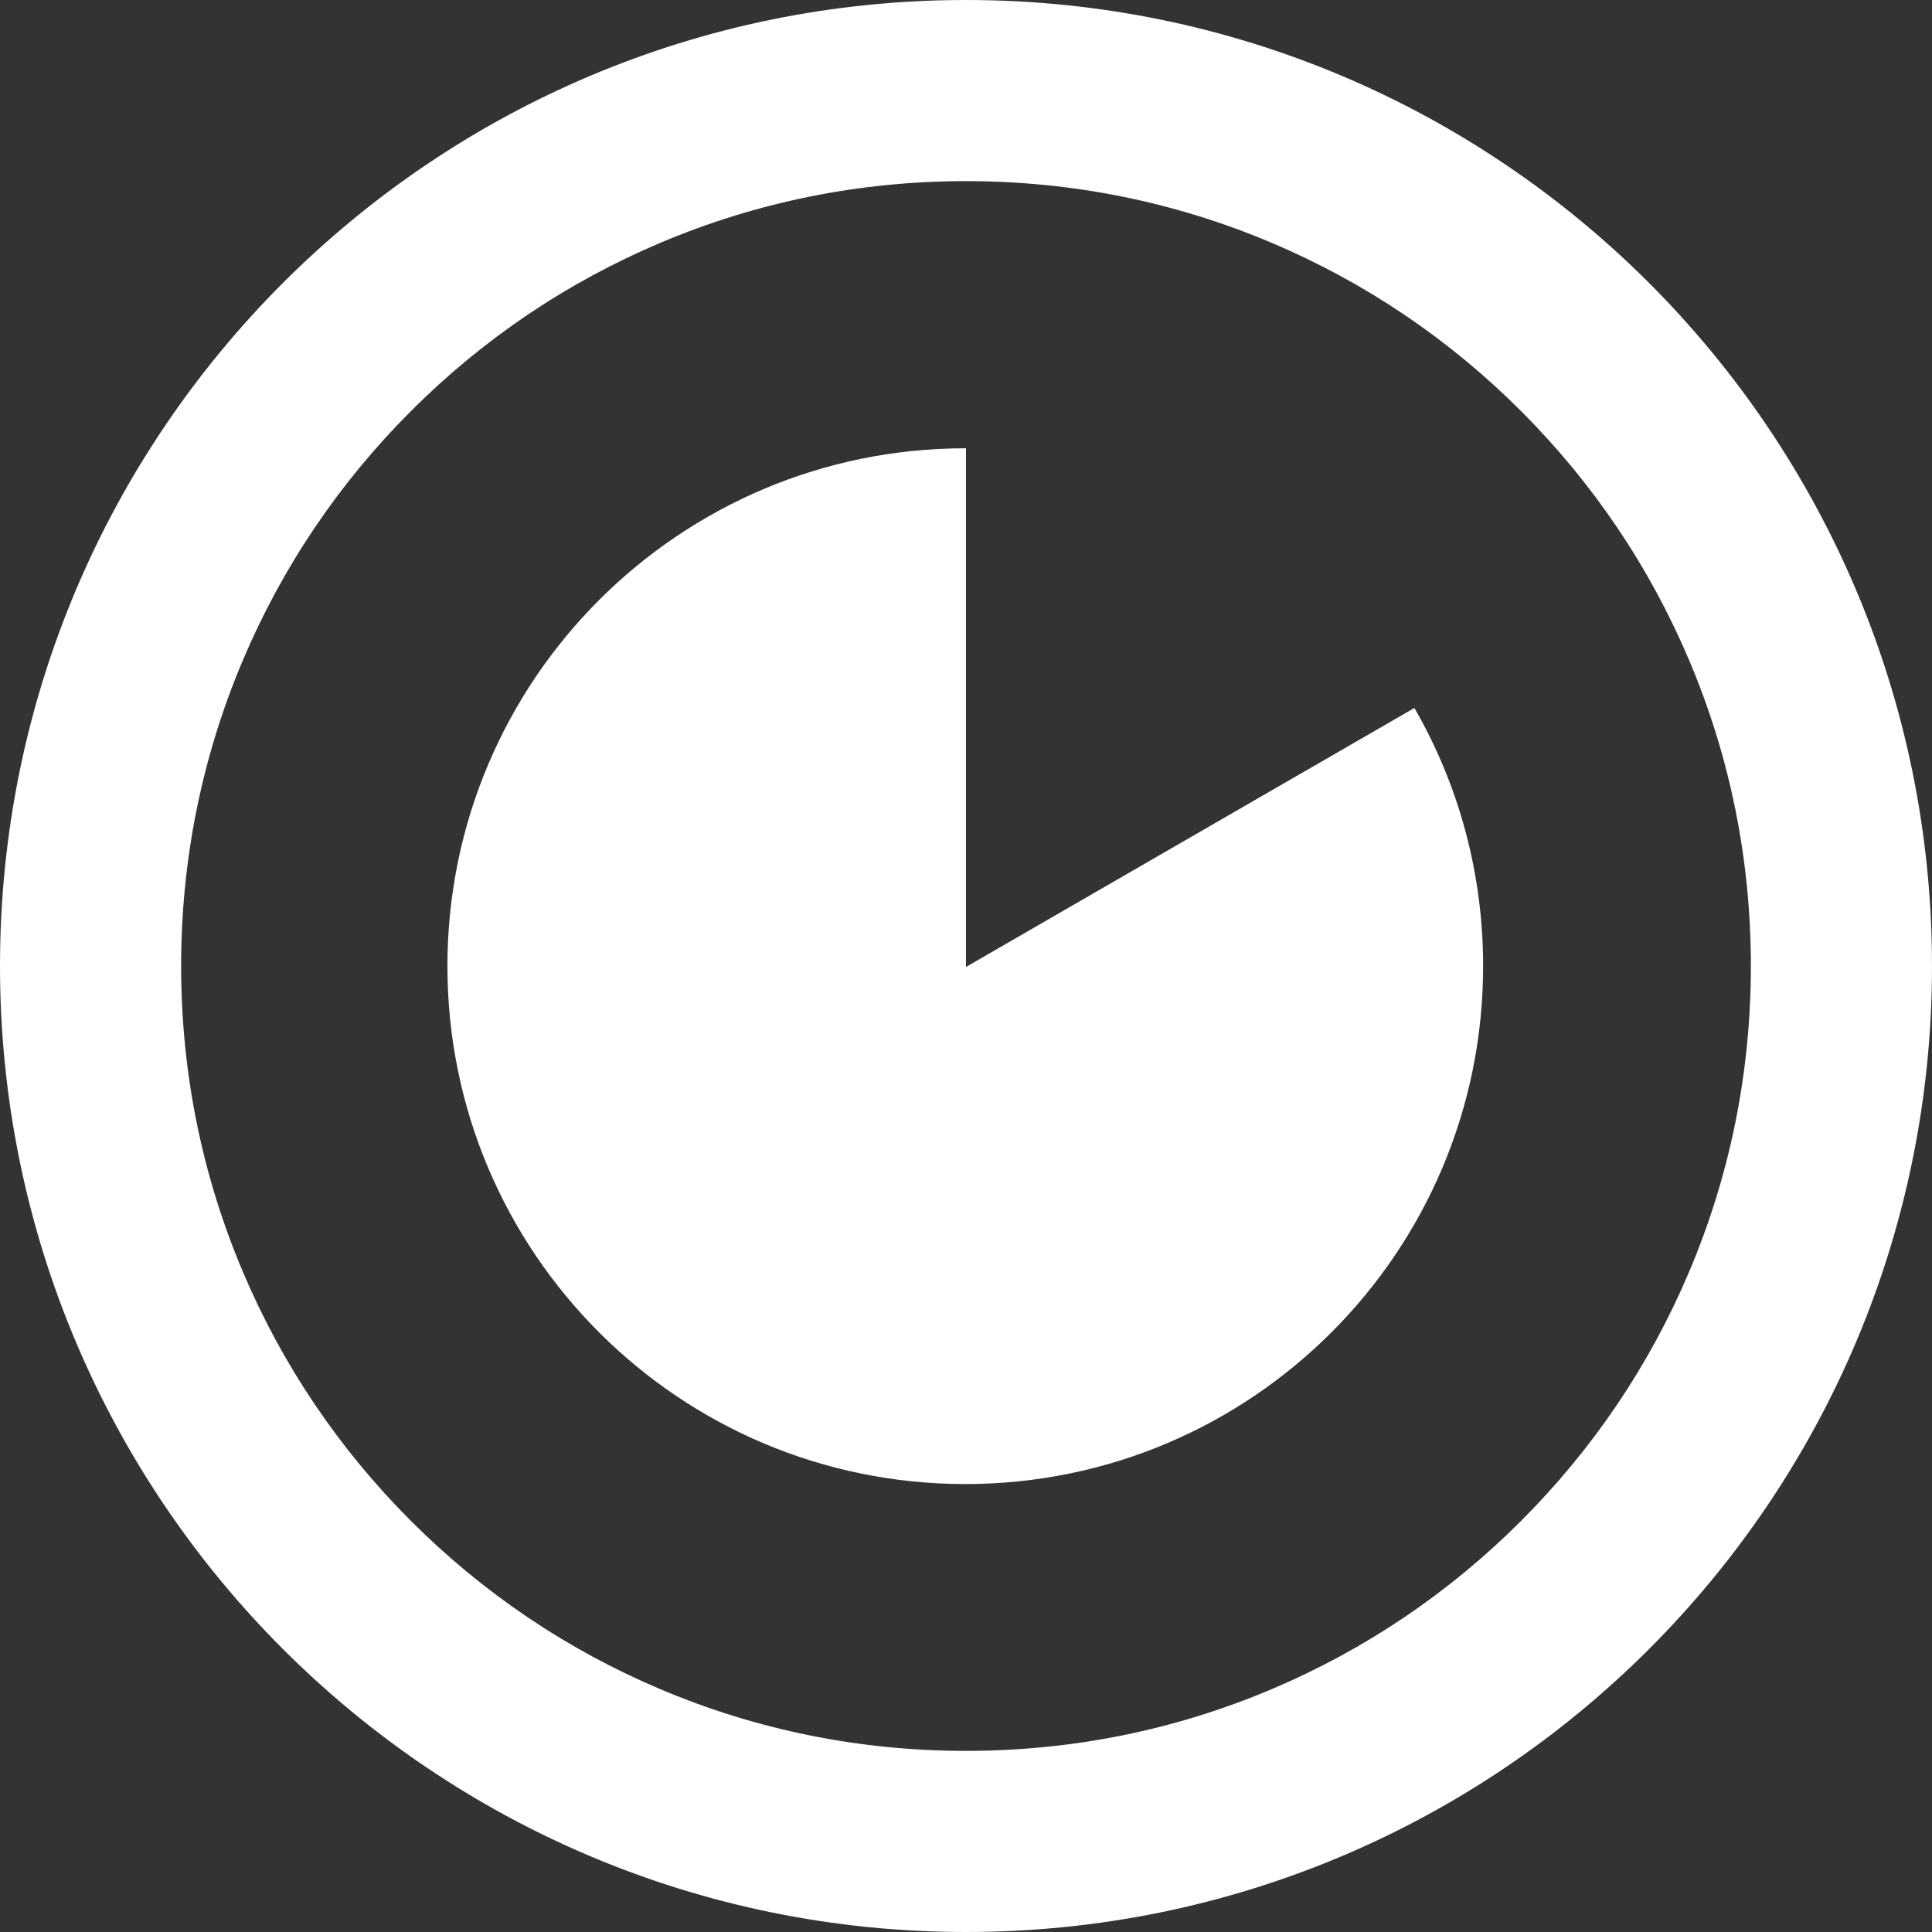 <?xml version="1.0" encoding="utf-8"?>
<!-- Generator: Adobe Illustrator 15.0.0, SVG Export Plug-In  -->
<!DOCTYPE svg PUBLIC "-//W3C//DTD SVG 1.1//EN" "http://www.w3.org/Graphics/SVG/1.1/DTD/svg11.dtd">
<svg version="1.1"
	 xmlns="http://www.w3.org/2000/svg" xmlns:xlink="http://www.w3.org/1999/xlink" xmlns:a="http://ns.adobe.com/AdobeSVGViewerExtensions/3.0/"
	 x="0px" y="0px" width="1024px" height="1024px" viewBox="20 18 1024 1024"
	 overflow="visible" enable-background="new 20 18 1024 1024" xml:space="preserve">
<rect x="20" y="18" width="1024" height="1024" fill="#333333" stroke="none"/>
<defs>
</defs>
<rect display="none" width="1067" height="1057"/>
<circle display="none" fill="#FFFFFF" stroke="#000000" stroke-width="100" stroke-miterlimit="10" cx="532.468" cy="529.842" r="359.287"/>
<circle display="none" cx="532" cy="530" r="80"/>
<circle display="none" cx="532" cy="786" r="64"/>
<circle display="none" cx="532" cy="274" r="64"/>
<circle display="none" cx="276" cy="530" r="64"/>
<circle display="none" cx="788" cy="530" r="64"/>
<circle display="none" cx="724" cy="722" r="64"/>
<circle display="none" cx="340" cy="722" r="64"/>
<circle display="none" cx="340" cy="338" r="64"/>
<circle display="none" cx="744.5" cy="307.5" r="35.834"/>
<g display="none">
	<path display="inline" d="M532,82c60.508,0,119.172,11.836,174.362,35.18c53.34,22.561,101.257,54.872,142.421,96.037
		c41.165,41.164,73.476,89.082,96.037,142.421C968.164,410.828,980,469.492,980,530s-11.836,119.172-35.18,174.362
		c-22.562,53.34-54.872,101.257-96.037,142.421c-41.164,41.165-89.081,73.476-142.421,96.037C651.172,966.164,592.508,978,532,978
		s-119.172-11.836-174.362-35.18c-53.34-22.562-101.257-54.872-142.421-96.037c-41.165-41.164-73.476-89.081-96.037-142.421
		C95.836,649.172,84,590.508,84,530s11.836-119.172,35.18-174.362c22.561-53.34,54.872-101.257,96.037-142.421
		c41.164-41.165,89.082-73.476,142.421-96.037C412.828,93.836,471.492,82,532,82 M532,18C249.23,18,20,247.23,20,530
		c0,282.77,229.23,512,512,512c282.77,0,512-229.23,512-512C1044,247.23,814.77,18,532,18L532,18z"/>
</g>
<rect x="615.325" y="268.81" transform="matrix(0.707 0.707 -0.707 0.707 474.454 -342.665)" display="none" width="71.071" height="265.15"/>
<g>
	<path fill="#FFFFFF" d="M532,114c56.202,0,110.672,10.986,161.896,32.652c49.525,20.947,94.024,50.956,132.26,89.192
		c38.236,38.235,68.244,82.734,89.192,132.26C937.015,419.328,948,473.798,948,530s-10.985,110.672-32.651,161.896
		c-20.948,49.525-50.956,94.024-89.192,132.26c-38.235,38.236-82.734,68.244-132.26,89.192C642.672,935.015,588.202,946,532,946
		s-110.672-10.985-161.896-32.651c-49.526-20.948-94.024-50.956-132.26-89.192c-38.236-38.235-68.245-82.734-89.192-132.26
		C126.986,640.672,116,586.202,116,530s10.986-110.672,32.652-161.897c20.947-49.525,50.956-94.024,89.192-132.259
		c38.235-38.236,82.734-68.245,132.259-89.192C421.328,124.986,475.798,114,532,114 M532,18C249.23,18,20,247.23,20,530
		c0,282.77,229.23,512,512,512c282.77,0,512-229.23,512-512C1044,247.23,814.77,18,532,18L532,18z"/>
</g>
<path fill="#FFFFFF" d="M532,530.497V255.608c0,0-0.246-0.003-0.327-0.003c-151.595,0-274.528,122.892-274.528,274.486
	S380.016,804.578,531.61,804.578s274.477-122.892,274.477-274.486c0-49.836-13.207-96.569-36.424-136.855L532,530.497z"/>
</svg>

